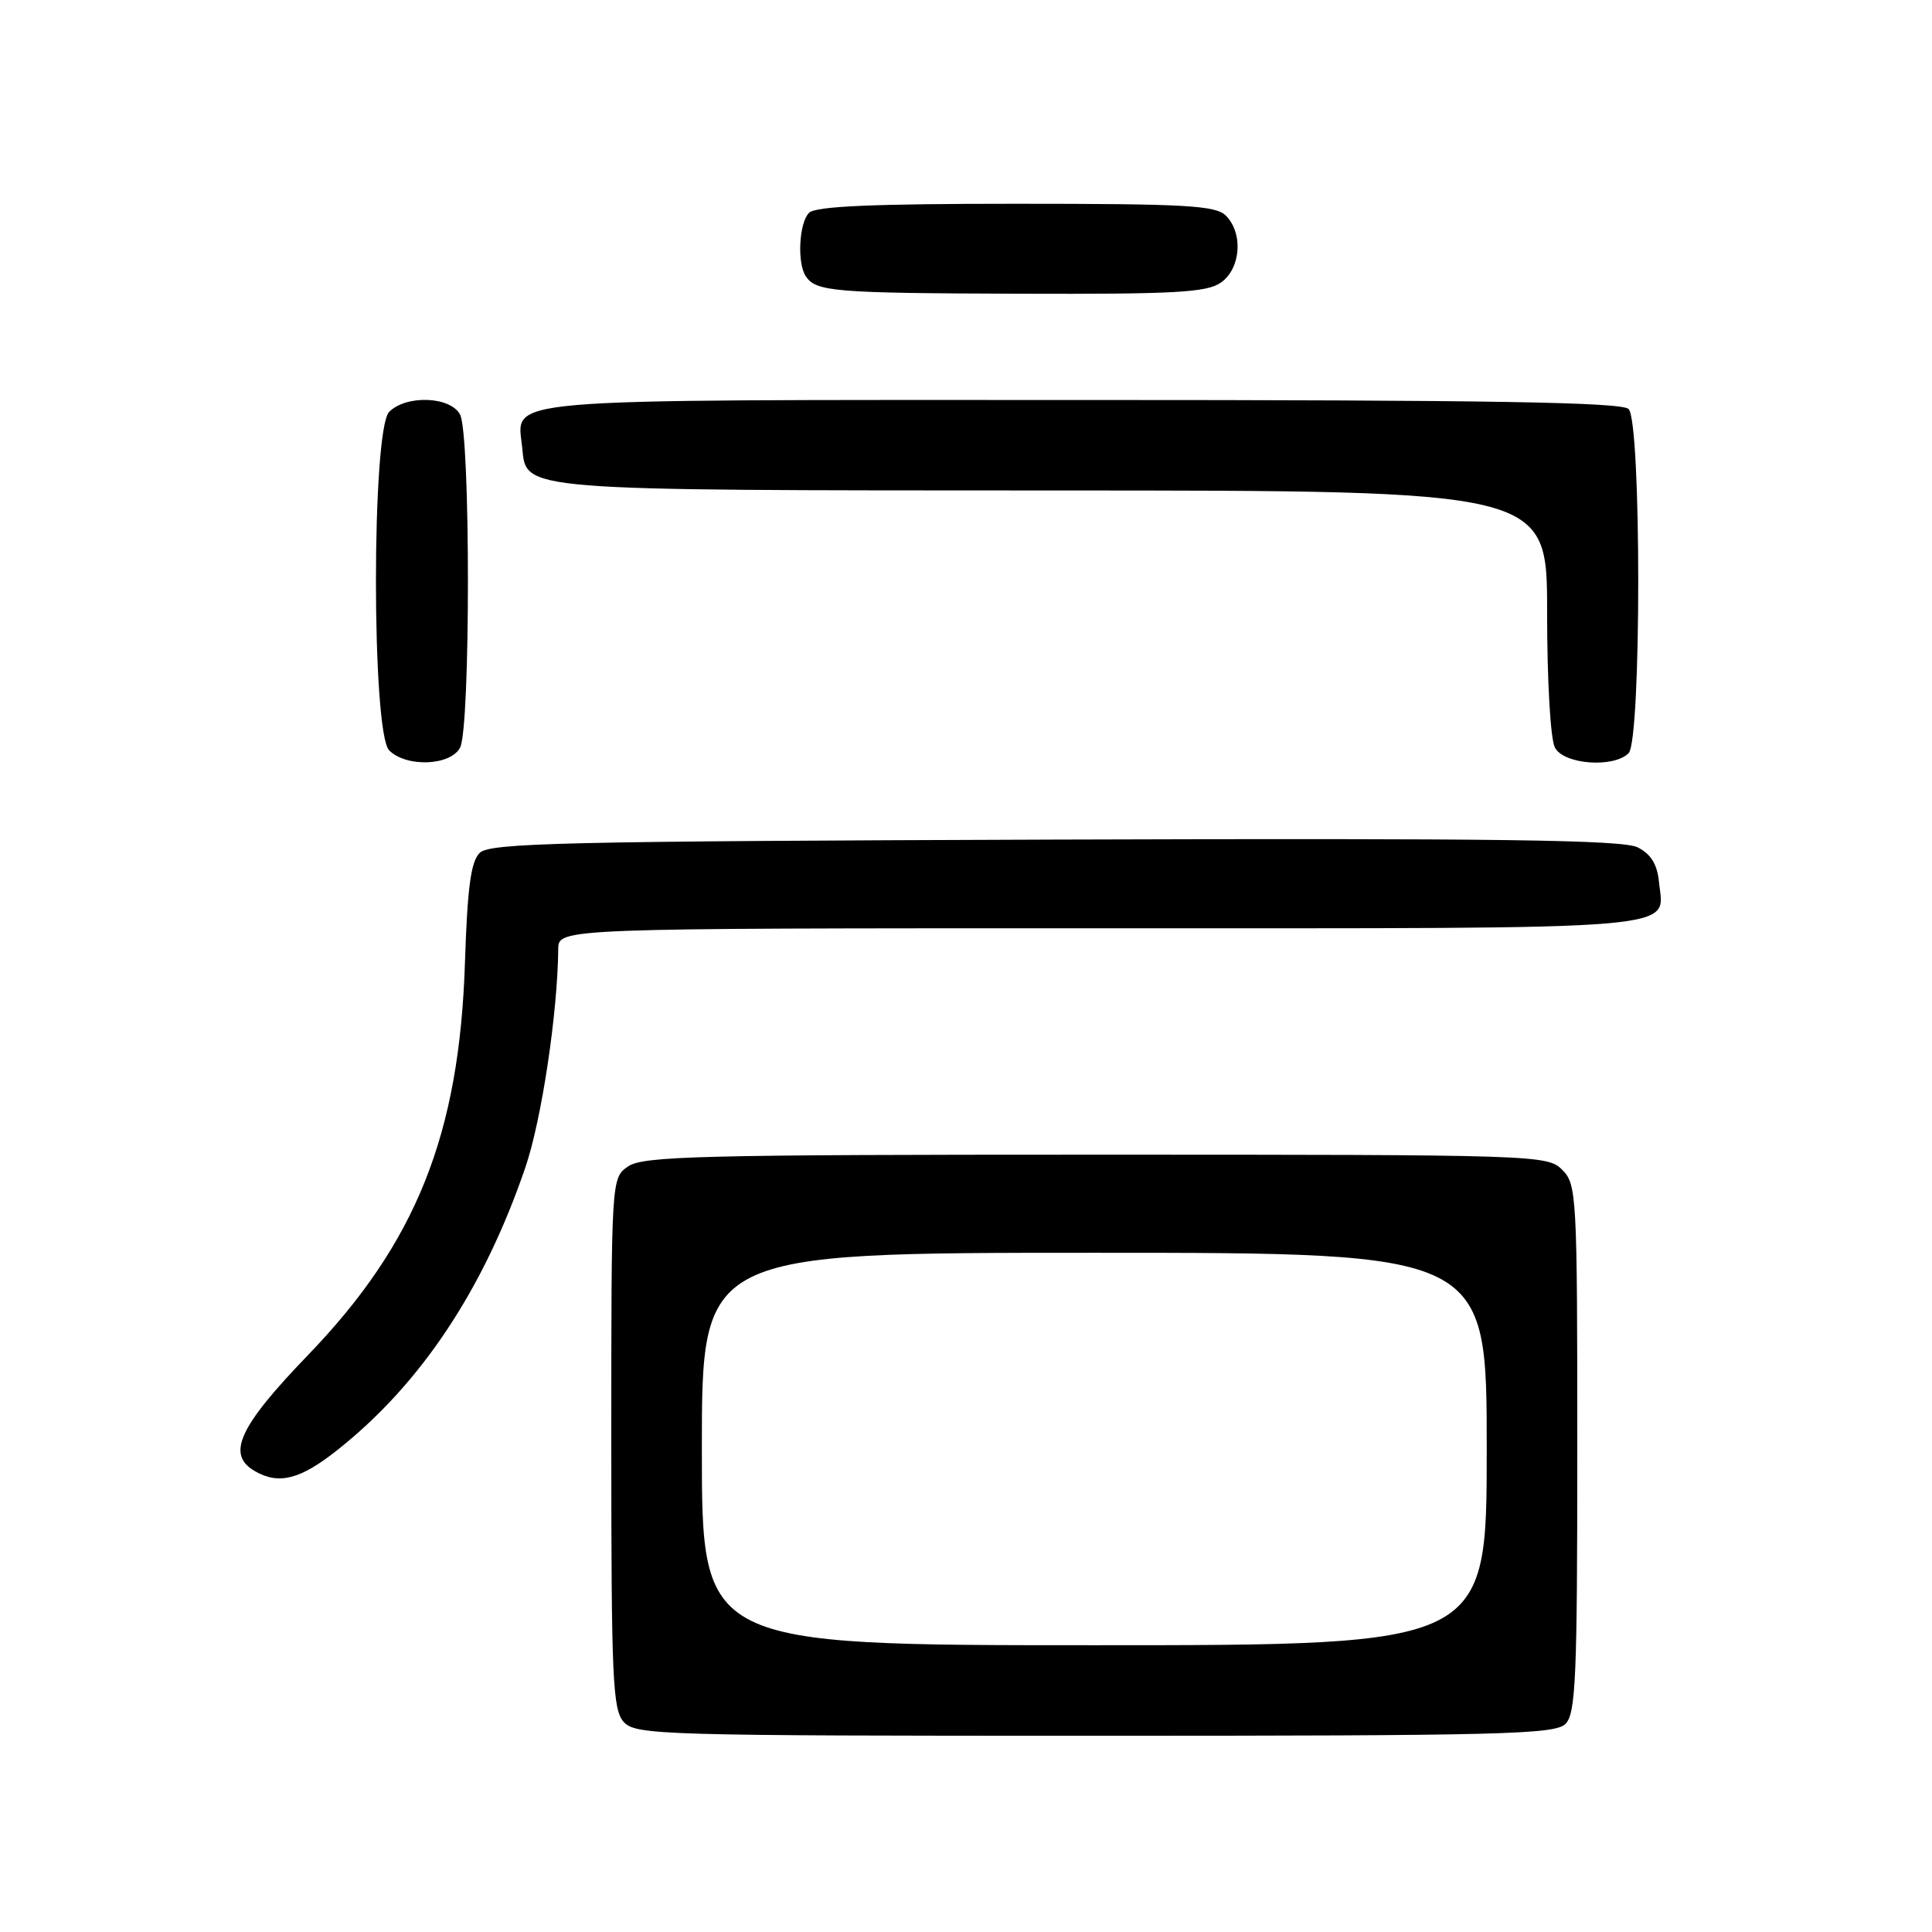 <?xml version="1.0" encoding="UTF-8" standalone="no"?>
<!DOCTYPE svg PUBLIC "-//W3C//DTD SVG 1.1//EN" "http://www.w3.org/Graphics/SVG/1.1/DTD/svg11.dtd" >
<svg xmlns="http://www.w3.org/2000/svg" xmlns:xlink="http://www.w3.org/1999/xlink" version="1.1" viewBox="0 0 256 256">
 <g >
 <path fill="currentColor"
d=" M 207.43 228.43 C 208.80 227.06 209.00 222.35 209.00 191.93 C 209.00 158.33 208.92 156.92 207.00 155.00 C 205.04 153.04 203.67 153.00 145.22 153.00 C 92.74 153.00 85.17 153.19 83.22 154.56 C 81.00 156.11 81.00 156.11 81.00 191.23 C 81.00 222.50 81.18 226.54 82.65 228.17 C 84.22 229.90 87.48 230.00 145.08 230.00 C 199.00 230.00 206.03 229.82 207.43 228.43 Z  M 44.66 192.17 C 55.73 183.43 64.08 170.88 69.61 154.70 C 71.76 148.43 73.89 134.24 73.97 125.75 C 74.00 123.00 74.00 123.00 145.88 123.00 C 224.95 123.00 220.45 123.37 219.82 116.84 C 219.59 114.52 218.76 113.17 217.00 112.28 C 215.03 111.28 198.54 111.06 139.79 111.25 C 74.44 111.47 64.88 111.69 63.55 113.02 C 62.39 114.18 61.93 117.66 61.61 127.52 C 60.88 150.36 55.14 164.70 40.77 179.60 C 31.65 189.06 29.97 192.72 33.75 194.92 C 36.92 196.77 39.76 196.05 44.66 192.17 Z  M 60.96 99.07 C 62.35 96.49 62.35 57.51 60.96 54.93 C 59.68 52.52 53.84 52.30 51.57 54.57 C 49.23 56.92 49.23 97.08 51.57 99.43 C 53.84 101.70 59.68 101.48 60.96 99.07 Z  M 215.80 99.80 C 217.50 98.10 217.50 55.90 215.80 54.20 C 214.89 53.29 197.44 53.00 143.37 53.00 C 64.46 53.00 68.54 52.65 69.20 59.35 C 69.76 65.07 68.45 64.97 139.75 64.99 C 205.00 65.00 205.00 65.00 205.00 81.07 C 205.00 90.23 205.44 97.96 206.04 99.07 C 207.23 101.30 213.81 101.79 215.80 99.80 Z  M 161.78 37.44 C 164.42 35.59 164.76 30.90 162.43 28.57 C 161.08 27.22 157.14 27.00 134.63 27.00 C 115.56 27.00 108.07 27.33 107.20 28.20 C 105.88 29.52 105.60 34.86 106.77 36.60 C 108.13 38.65 110.47 38.84 135.03 38.92 C 155.70 38.99 159.90 38.76 161.78 37.44 Z  M 93.00 192.00 C 93.00 166.00 93.00 166.00 145.00 166.00 C 197.00 166.00 197.00 166.00 197.00 192.00 C 197.00 218.00 197.00 218.00 145.00 218.00 C 93.00 218.00 93.00 218.00 93.00 192.00 Z "/>
</g>
</svg>
